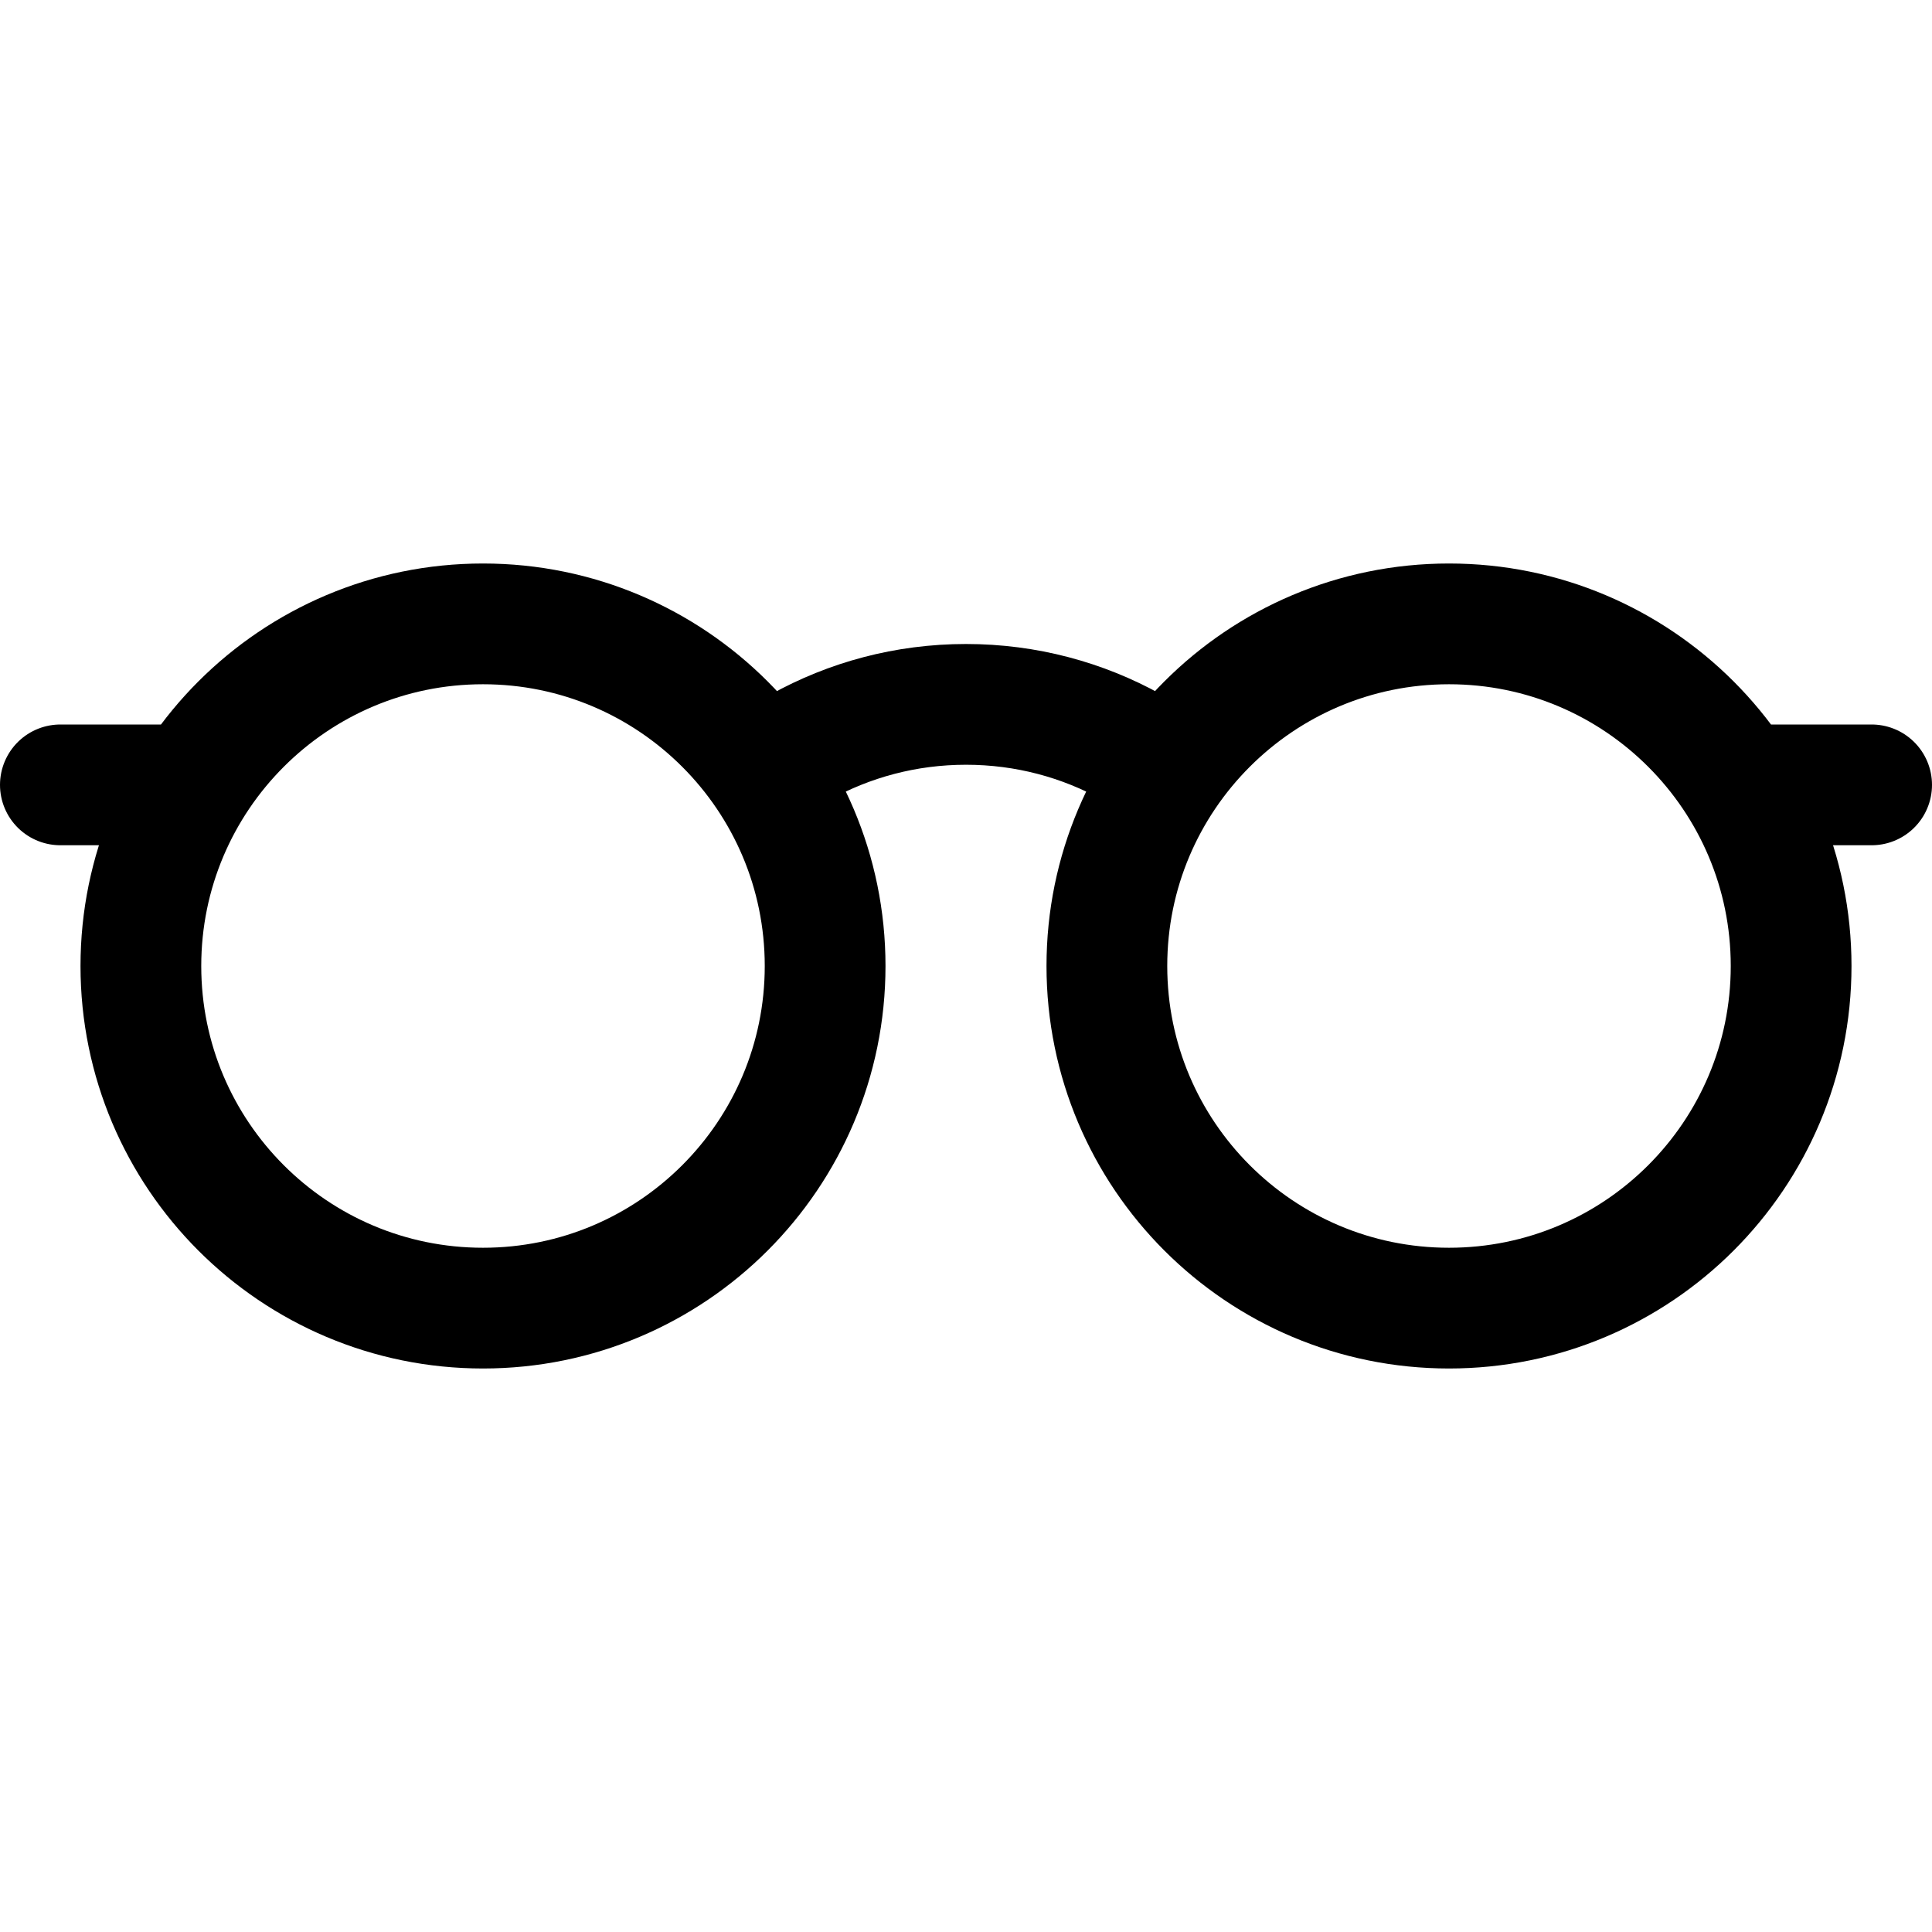 <svg xmlns="http://www.w3.org/2000/svg" fill="none" width="24" height="24" viewBox="0 0 24 24"><path d="M0.75 9.75H2M23.25 9.75H22M14.061 9.282C13.451 8.943 12.748 8.75 12 8.75C11.252 8.75 10.549 8.943 9.939 9.282M10.25 12C10.25 14.347 8.347 16.25 6 16.25C3.653 16.25 1.75 14.347 1.75 12C1.75 9.653 3.653 7.75 6 7.75C8.347 7.75 10.25 9.653 10.25 12ZM22.25 12C22.25 14.347 20.347 16.25 18 16.25C15.653 16.25 13.75 14.347 13.75 12C13.75 9.653 15.653 7.75 18 7.75C20.347 7.75 22.25 9.653 22.25 12Z" stroke="currentColor" stroke-width="1.5" stroke-linecap="round" stroke-linejoin="round"/></svg>